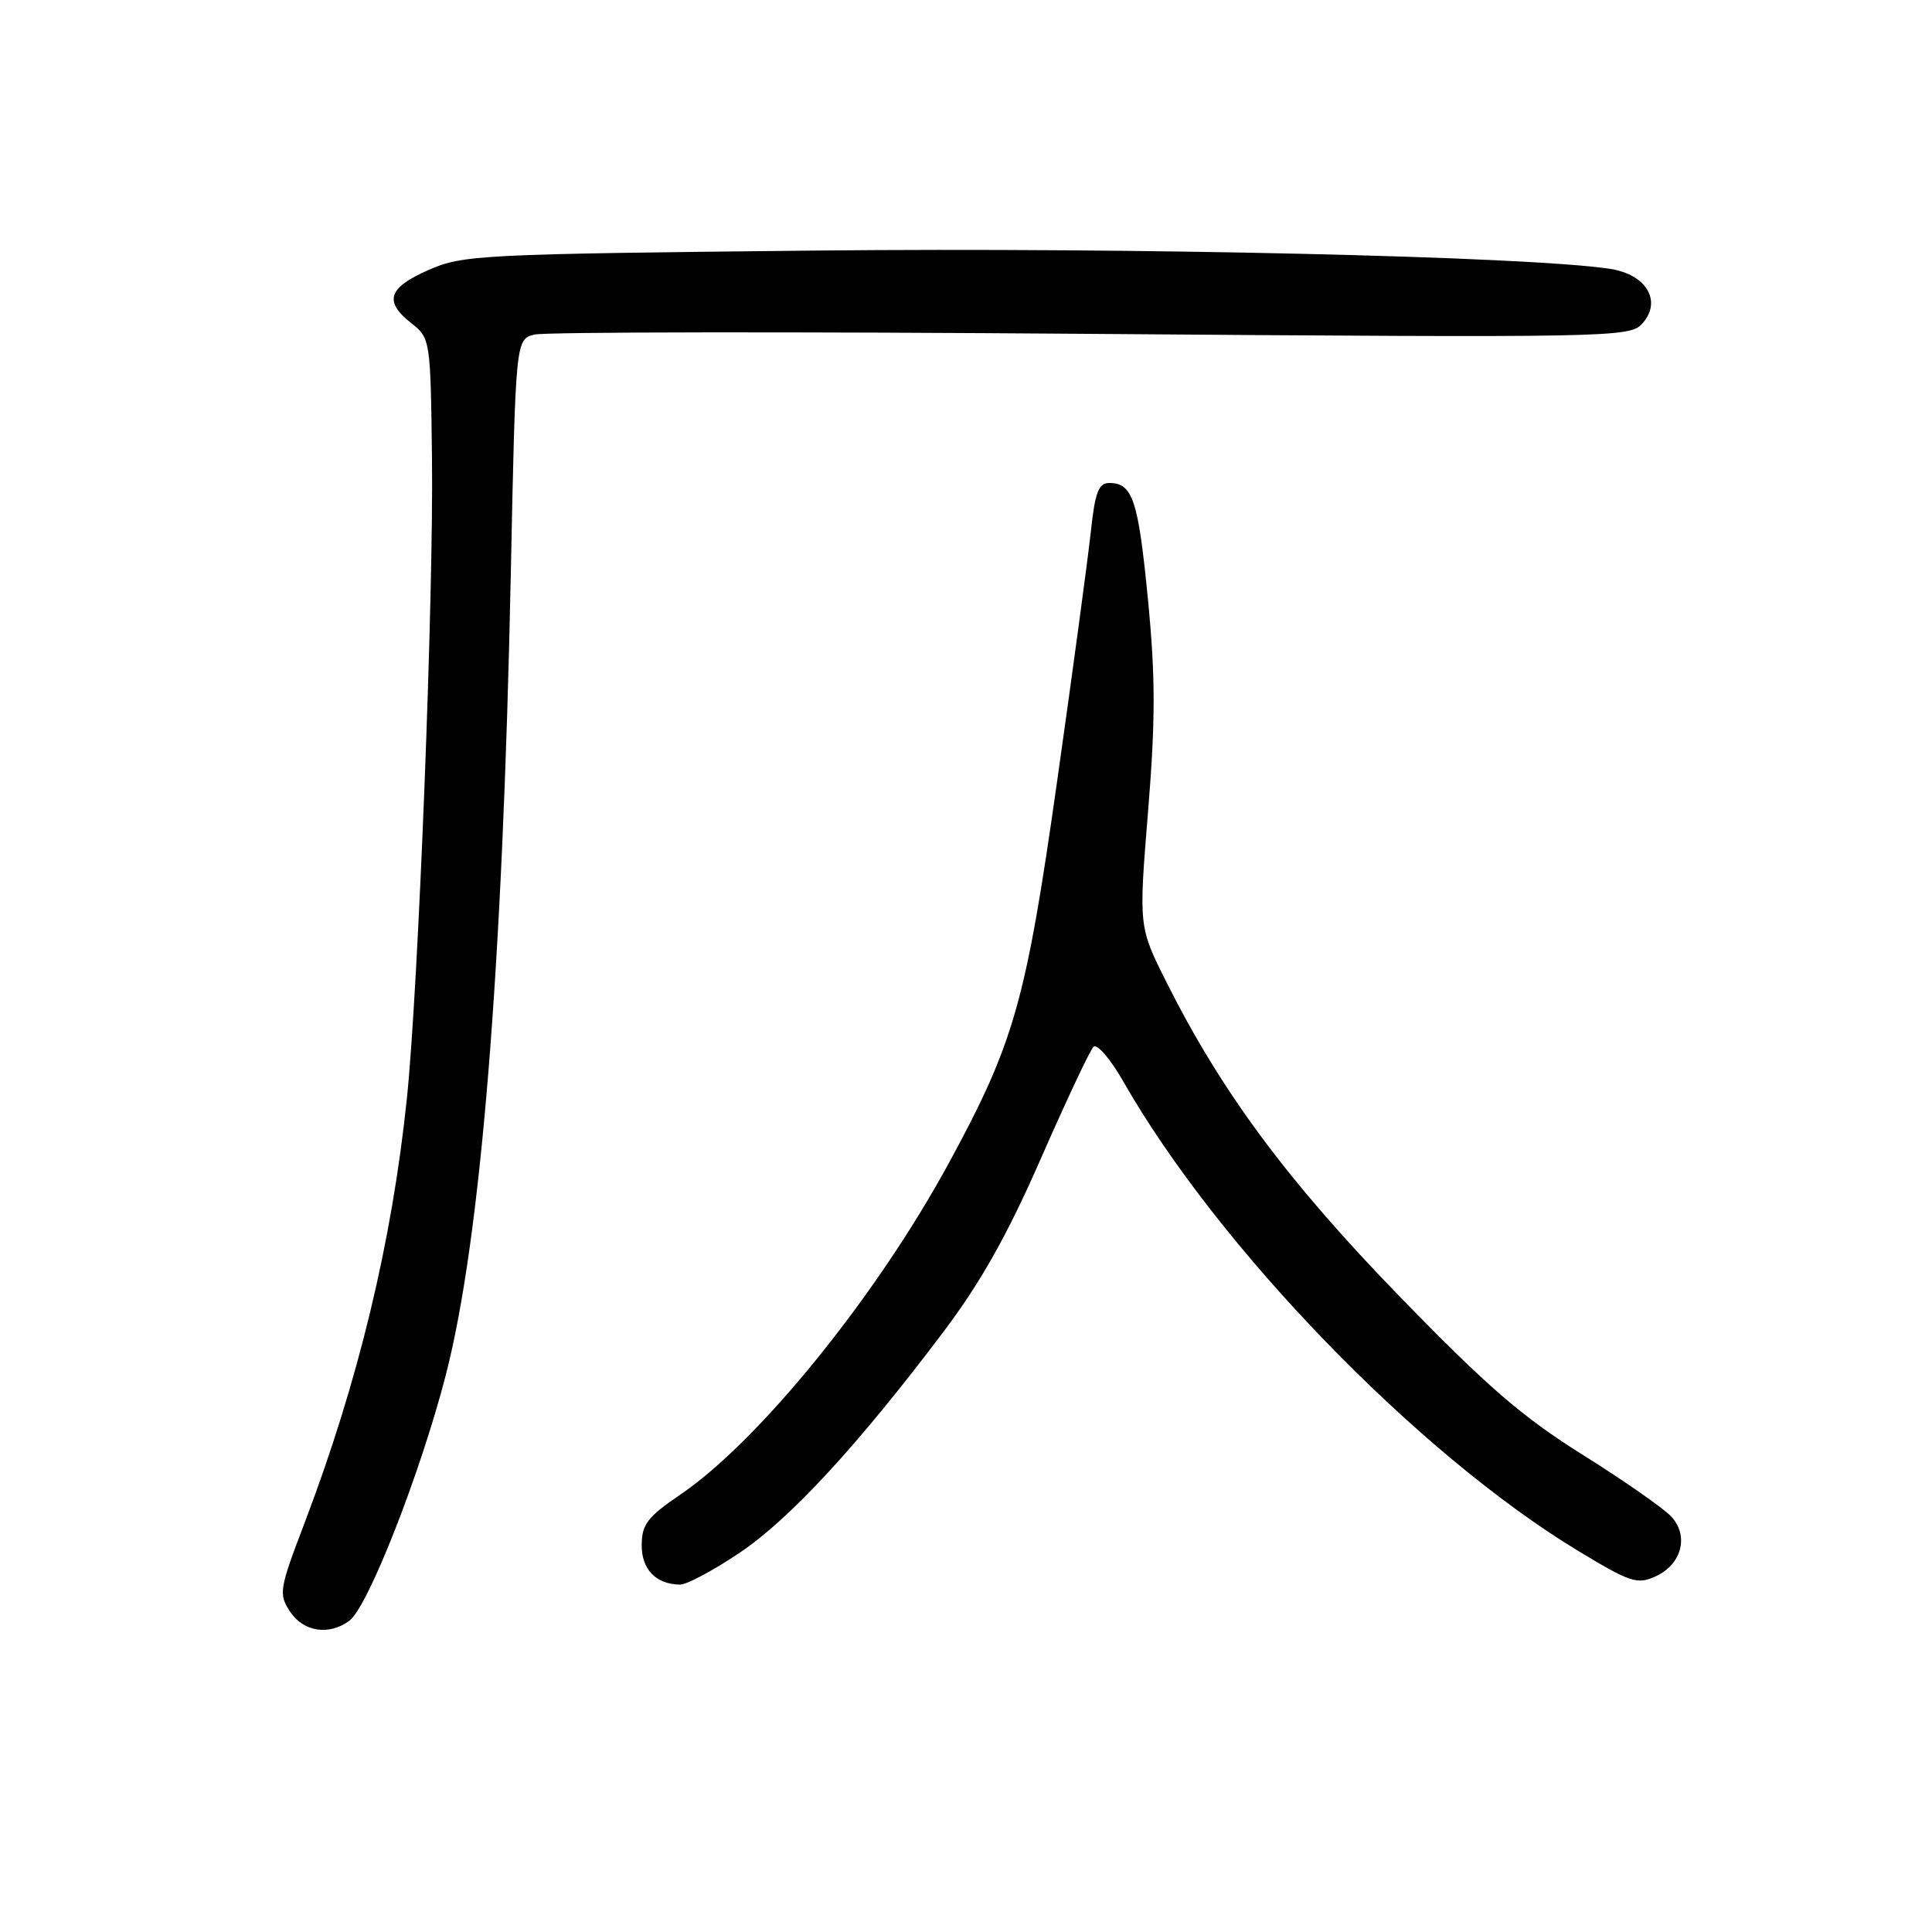 <?xml version="1.0" encoding="UTF-8" standalone="no"?>
<!DOCTYPE svg PUBLIC "-//W3C//DTD SVG 1.1//EN" "http://www.w3.org/Graphics/SVG/1.1/DTD/svg11.dtd" >
<svg xmlns="http://www.w3.org/2000/svg" xmlns:xlink="http://www.w3.org/1999/xlink" version="1.1" viewBox="0 0 256 256">
 <g >
 <path fill="currentColor"
d=" M 46.30 214.75 C 48.76 212.93 55.70 195.24 59.06 182.24 C 63.70 164.28 66.60 128.59 67.68 76.23 C 68.32 44.96 68.32 44.96 70.83 44.33 C 72.21 43.98 105.41 43.94 144.61 44.24 C 213.67 44.76 215.94 44.72 217.60 42.89 C 220.28 39.93 218.18 36.36 213.32 35.62 C 202.38 33.97 150.23 32.77 108.13 33.20 C 63.49 33.66 61.30 33.77 56.75 35.79 C 51.40 38.15 50.84 39.94 54.52 42.84 C 57.01 44.80 57.05 45.03 57.24 60.66 C 57.47 78.94 55.44 130.80 53.92 145.50 C 51.94 164.55 47.47 183.12 40.36 201.79 C 37.00 210.60 36.90 211.20 38.43 213.54 C 40.20 216.23 43.60 216.76 46.30 214.75 Z  M 97.99 205.76 C 104.65 201.30 113.72 191.46 125.02 176.46 C 129.98 169.87 133.48 163.65 137.93 153.49 C 141.29 145.83 144.42 139.18 144.89 138.71 C 145.35 138.25 147.10 140.26 148.77 143.18 C 161.36 165.27 187.85 192.63 209.10 205.49 C 216.02 209.68 216.94 209.99 219.37 208.88 C 222.82 207.31 223.82 203.56 221.48 200.98 C 220.51 199.91 215.25 196.24 209.78 192.81 C 201.74 187.78 197.09 183.77 185.47 171.80 C 170.63 156.52 161.91 144.78 154.57 130.16 C 150.88 122.81 150.88 122.81 152.12 107.57 C 153.11 95.41 153.11 89.73 152.11 79.44 C 150.83 66.26 150.09 64.00 146.99 64.00 C 145.57 64.00 145.10 65.22 144.54 70.45 C 144.16 73.99 142.14 88.96 140.05 103.70 C 135.93 132.72 134.39 138.16 125.79 154.00 C 116.17 171.72 100.60 190.95 90.11 198.07 C 85.82 200.98 85.05 201.99 85.03 204.70 C 85.00 207.94 86.89 209.91 90.09 209.97 C 90.97 209.99 94.53 208.09 97.99 205.76 Z "/>
</g>
</svg>